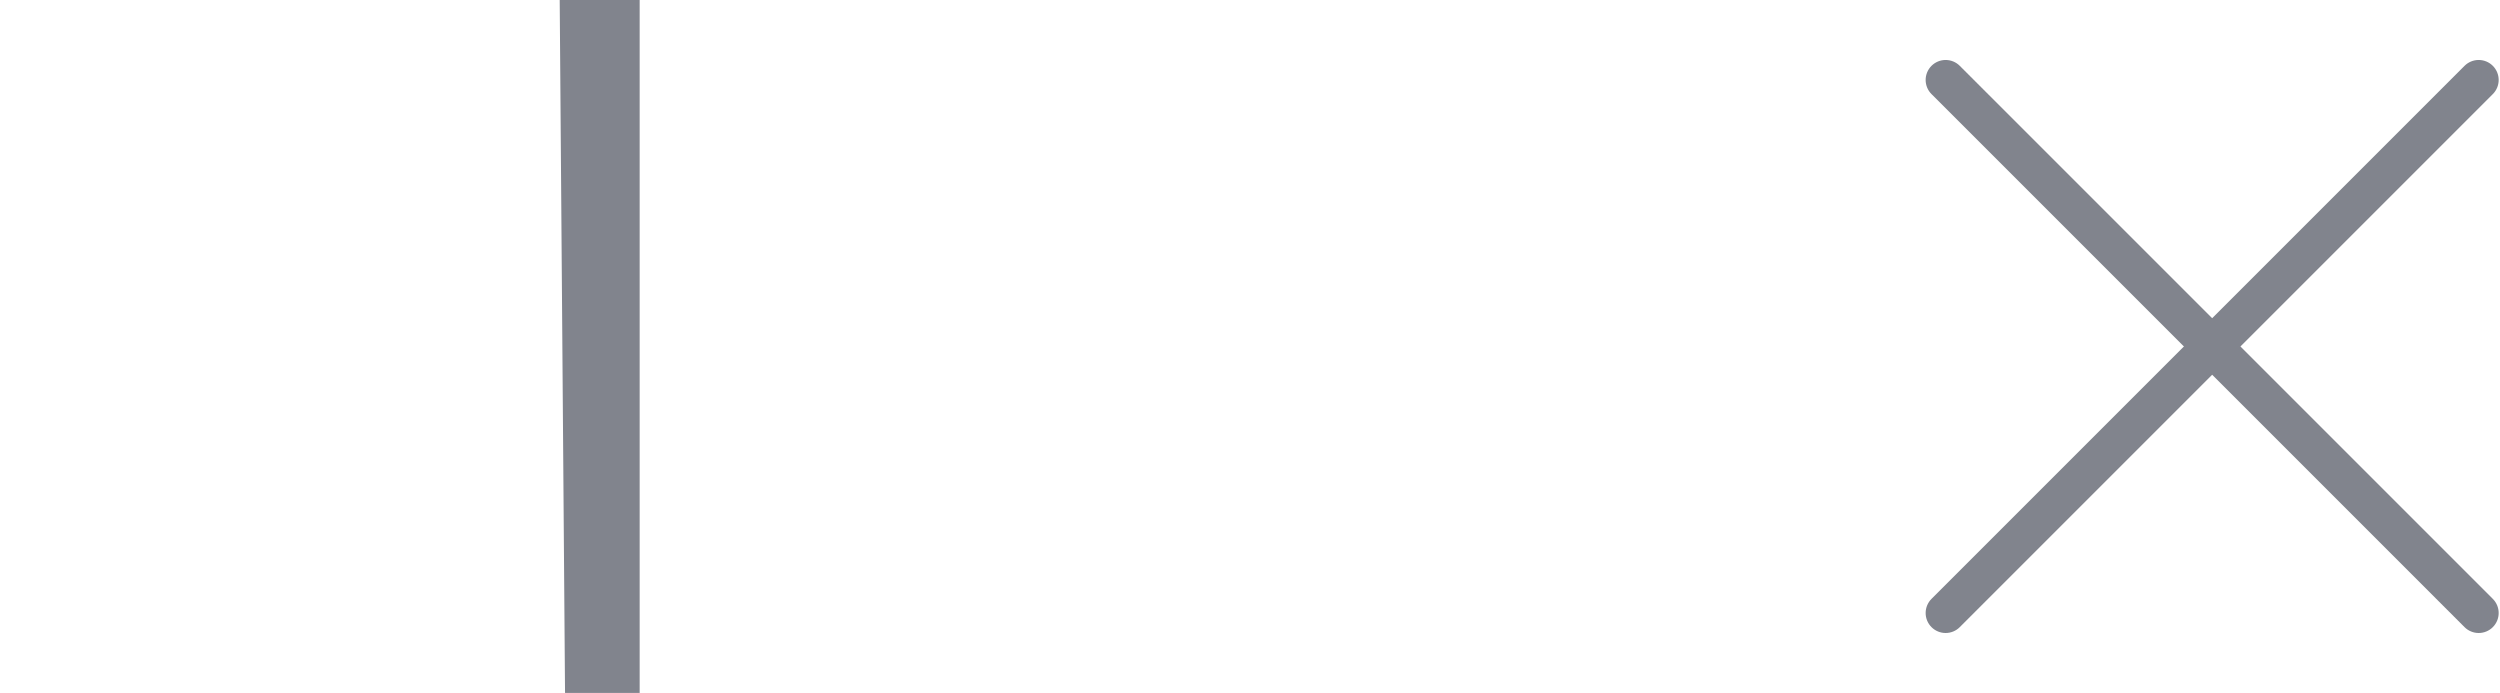 <?xml version="1.0" encoding="utf-8"?>
<!-- Generator: Adobe Illustrator 24.1.1, SVG Export Plug-In . SVG Version: 6.00 Build 0)  -->
<svg version="1.1" id="Слой_1" xmlns="http://www.w3.org/2000/svg" xmlns:xlink="http://www.w3.org/1999/xlink" x="0px" y="0px"
	 viewBox="0 0 46.9 13" style="enable-background:new 0 0 46.9 13;" xml:space="preserve">
<style type="text/css">
	.st0{fill-rule:evenodd;clip-rule:evenodd;fill:#81848D;}
	.st1{fill:none;stroke:#81848D;stroke-width:0.75;stroke-linecap:round;}
</style>
<g id="Слой_2_1_">
	<g id="Слой_1-2">
		<path class="st0" d="M10.6,13L10.5,0H12L12,13H10.6z"/>
		<path class="st1" d="M46.5,11.5l-10-10"/>
		<path class="st1" d="M36.5,11.5l10-10"/>
	</g>
</g>
</svg>

